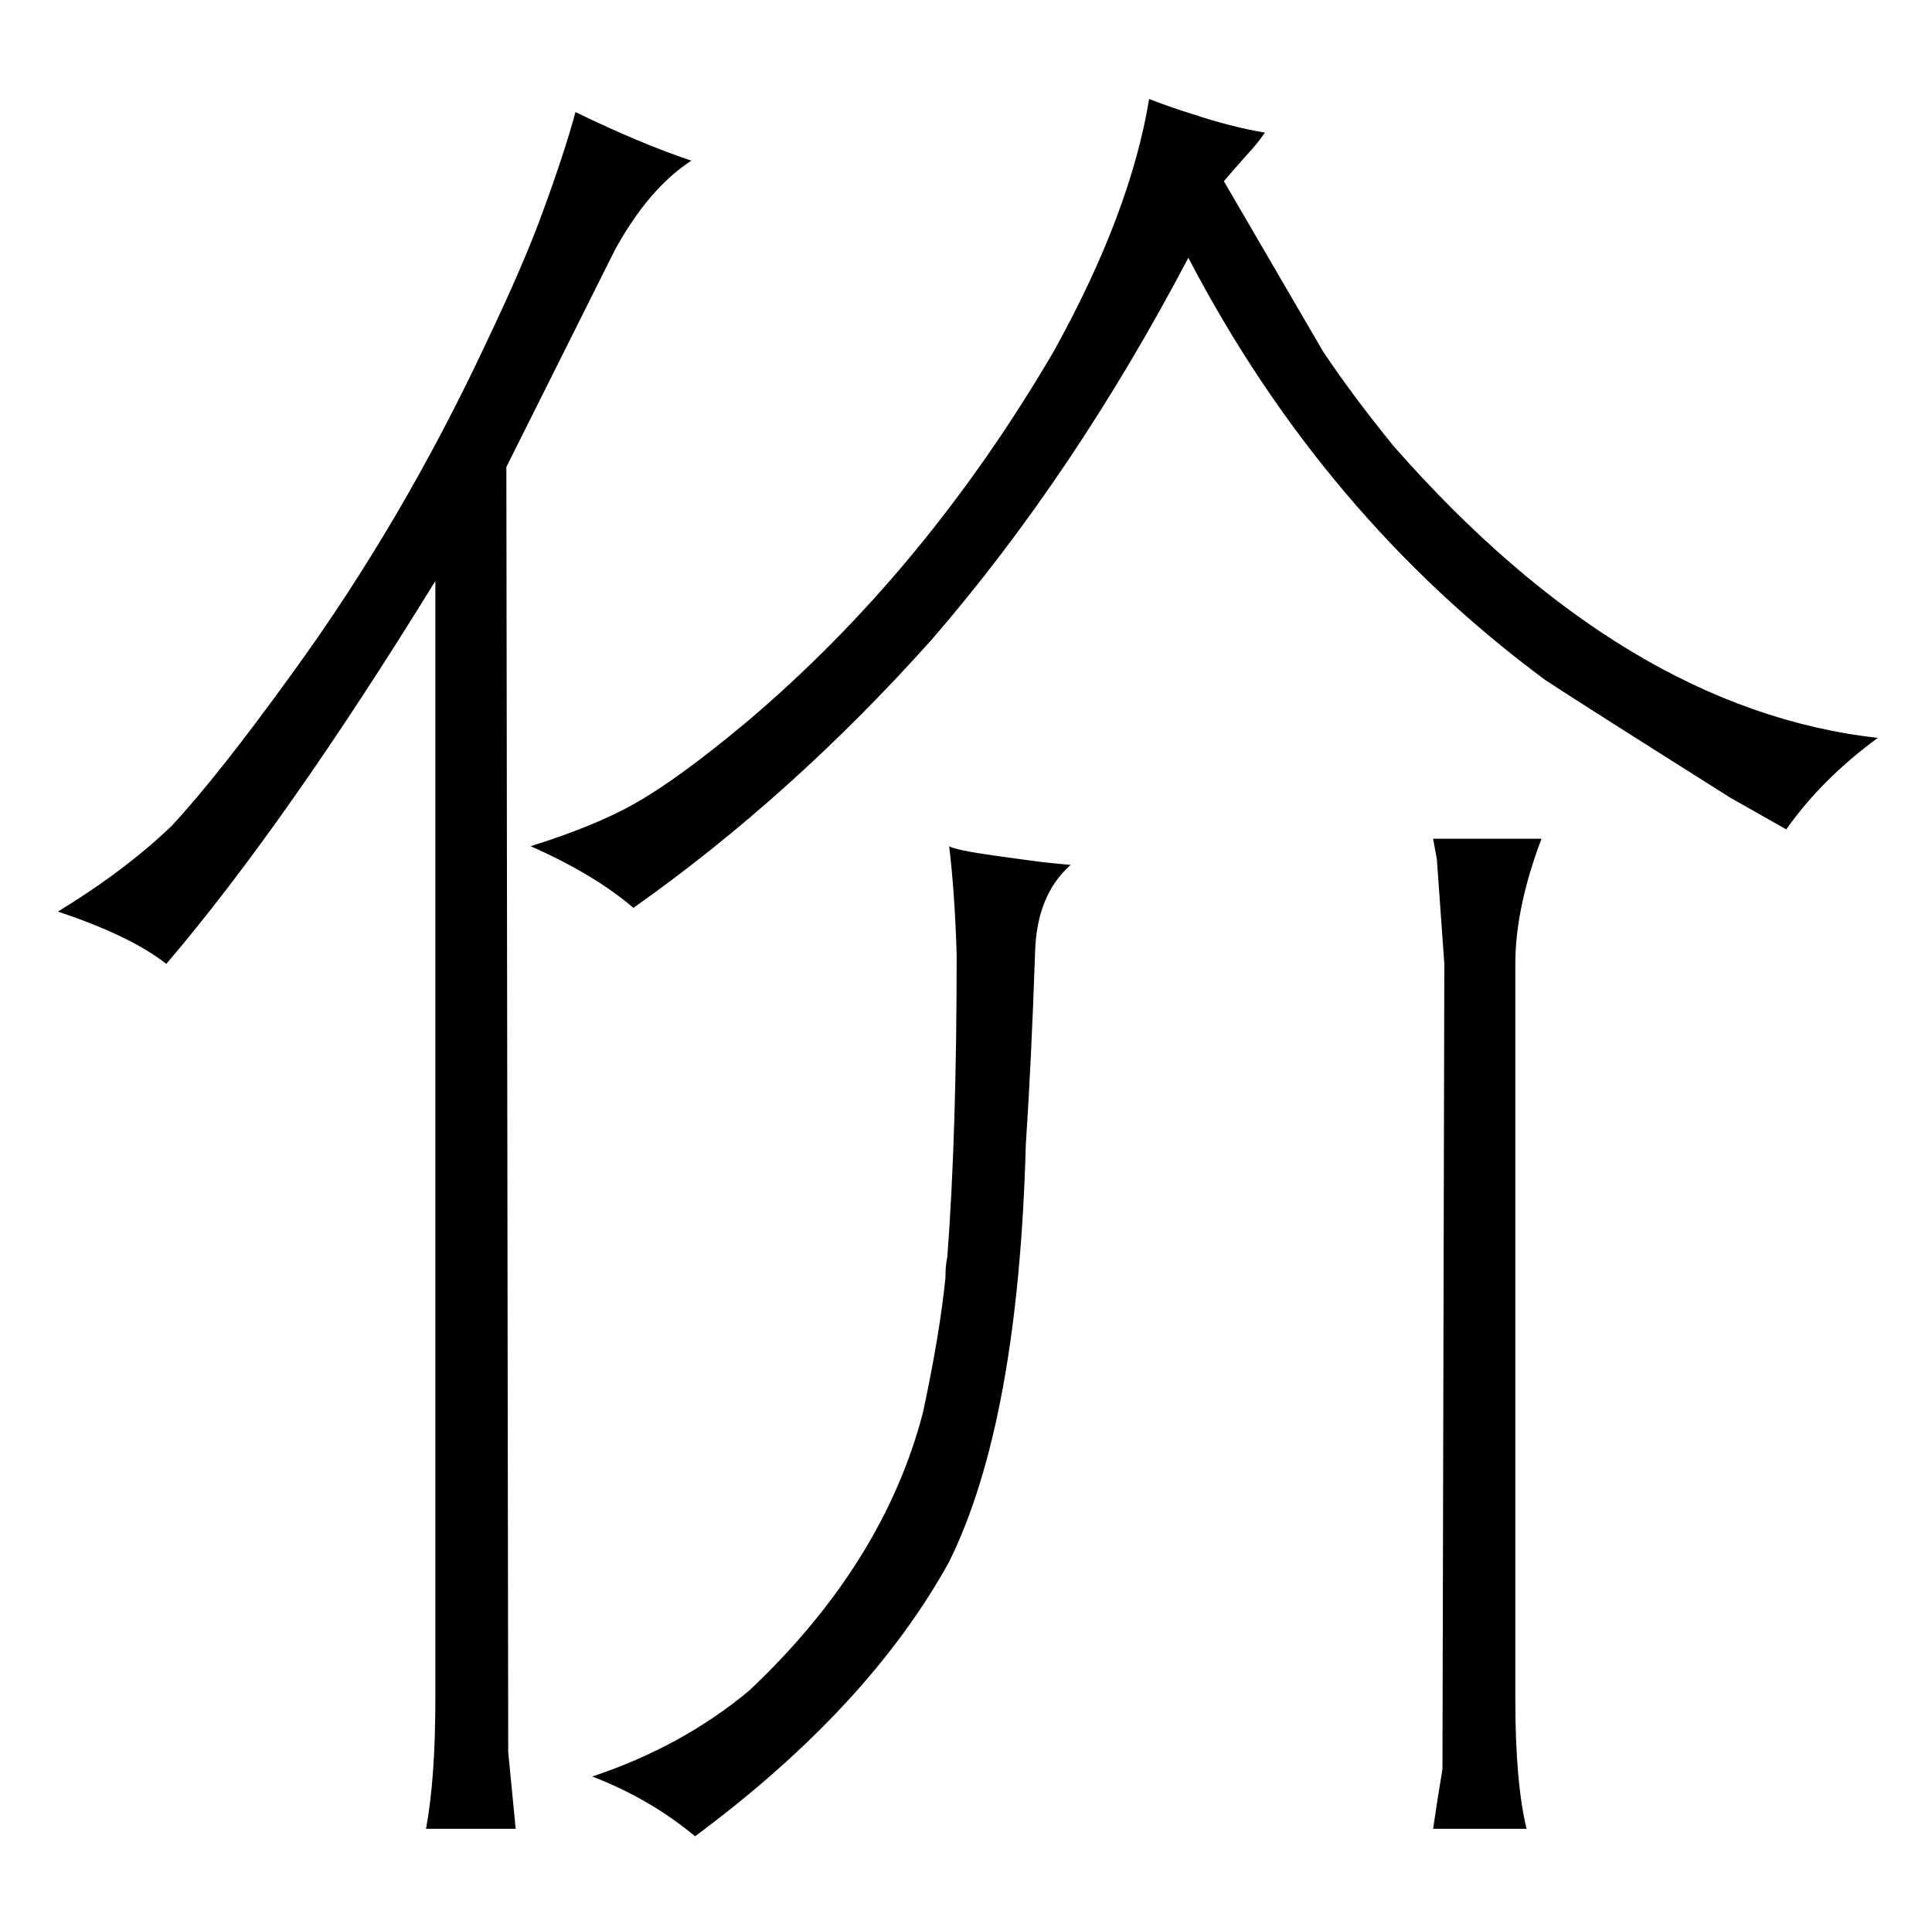 <?xml version="1.0" standalone="no"?>
<!DOCTYPE svg PUBLIC "-//W3C//DTD SVG 1.1//EN" "http://www.w3.org/Graphics/SVG/1.1/DTD/svg11.dtd" >
<svg xmlns="http://www.w3.org/2000/svg" xmlns:xlink="http://www.w3.org/1999/xlink" version="1.1" viewBox="-10 0 1034 1024">
  <g transform="matrix(1 0 0 -1 0 820)">
   <path fill="currentColor"
d="M223 -90q0 -42 -5 -69h48l-4 41l-1 688l58 116q18 33 41 48q-27 9 -62 26q-6 -22 -17 -52q-10 -28 -31 -72q-45 -96 -104 -177q-39 -54 -64 -81q-25 -24 -61 -46q39 -13 58 -28q64 75 144 205v-599zM274 367q34 -15 55 -33q85 60 160 144q76 88 137 204q72 -138 191 -226
q15 -10 99 -63l30 -17q19 27 49 49q-135 15 -259 156q-22 27 -38 51l-53 91q6 7 14 16q3 3 8 10q-18 3 -39 10q-10 3 -23 8q-10 -61 -51 -135q-69 -118 -165 -199q-36 -30 -59 -43q-21 -12 -56 -23zM522 362q-21 3 -24 5q3 -25 4 -58q0 -96 -5 -162q-1 -4 -1 -11
q-3 -30 -12 -72q-21 -81 -93 -149q-36 -30 -84 -46q31 -12 55 -32q93 69 136 147q37 75 41 223q3 45 5 104q1 30 19 46q-12 1 -19 2zM757 371l2 -11l4 -56l-1 -431q-3 -18 -5 -32h50q-6 25 -6 69v394q0 30 14 67h-58z" />
  </g>

</svg>
